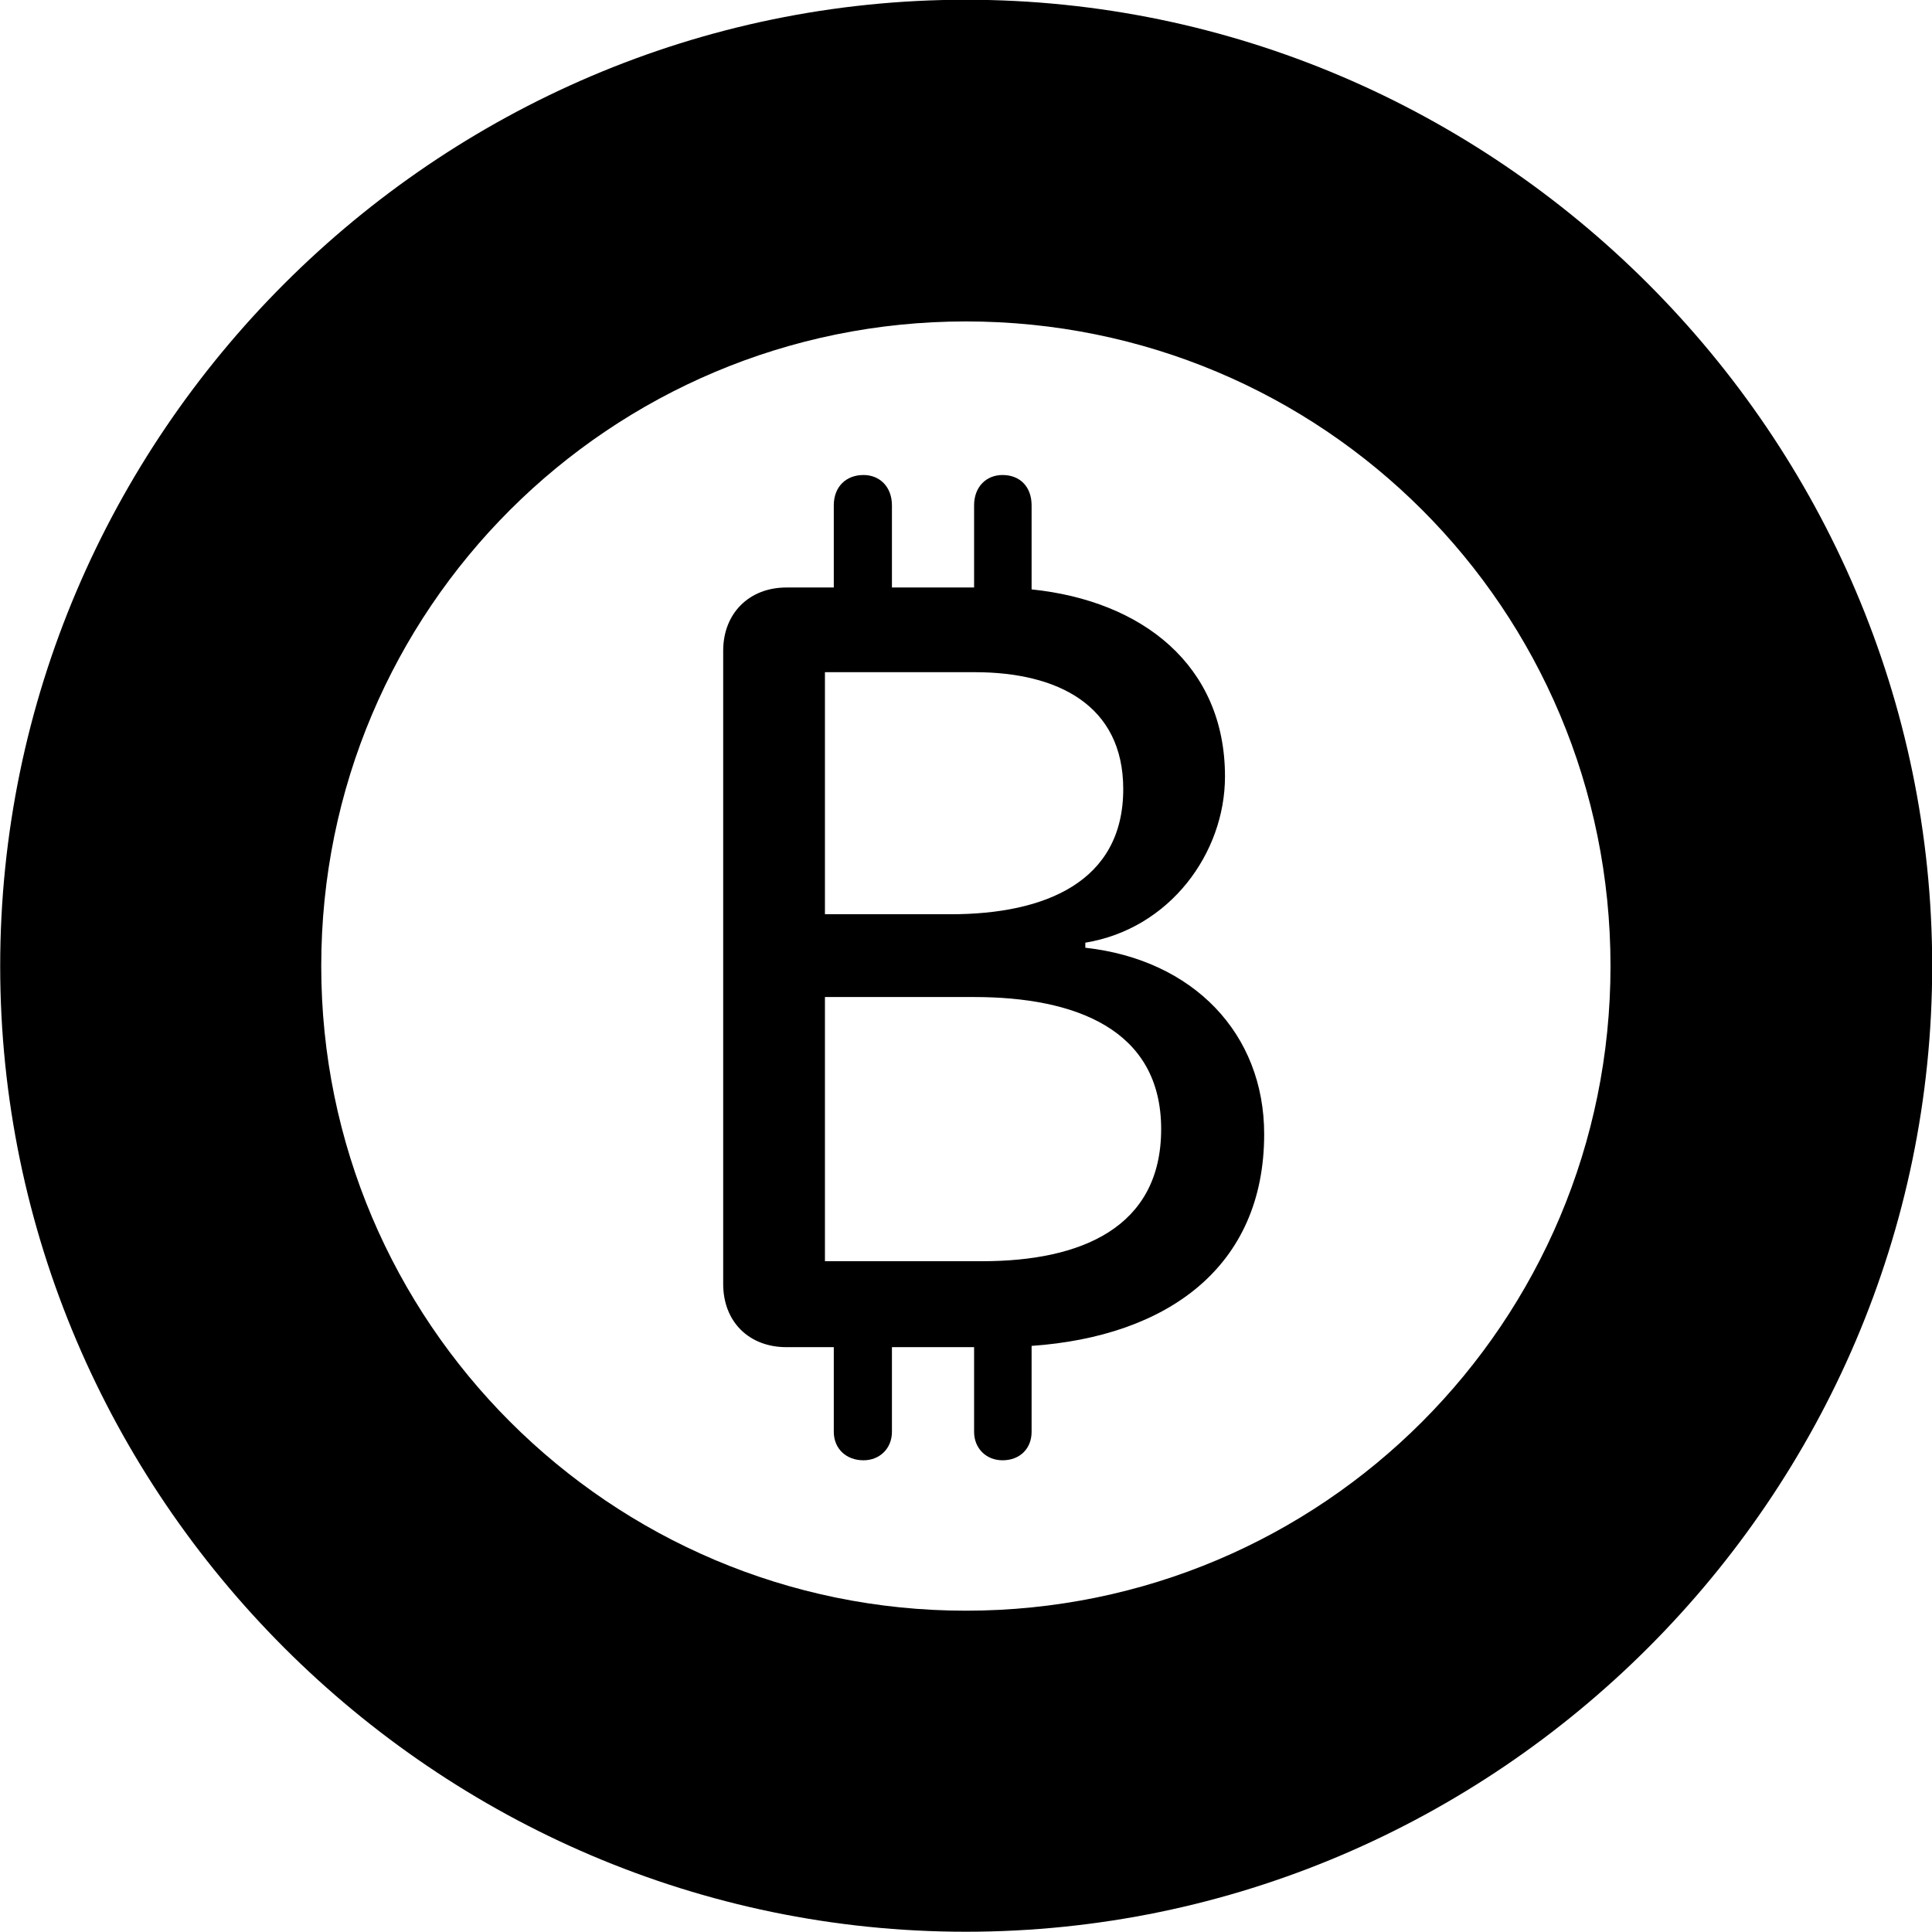
<svg
    viewBox="0 0 30.57 30.57"
    xmlns="http://www.w3.org/2000/svg"
>
    <path
        fill="inherit"
        d="M15.283 30.566C23.683 30.566 30.573 23.676 30.573 15.286C30.573 6.886 23.683 -0.004 15.283 -0.004C6.893 -0.004 0.003 6.886 0.003 15.286C0.003 23.676 6.893 30.566 15.283 30.566ZM15.283 25.486C9.653 25.486 5.083 20.916 5.083 15.286C5.083 9.636 9.653 5.086 15.283 5.086C20.933 5.086 25.483 9.636 25.483 15.286C25.483 20.916 20.933 25.486 15.283 25.486ZM12.443 21.316H13.193V22.656C13.193 22.916 13.383 23.106 13.663 23.106C13.923 23.106 14.113 22.916 14.113 22.656V21.316H15.413V22.656C15.413 22.916 15.603 23.106 15.863 23.106C16.143 23.106 16.323 22.916 16.323 22.656V21.296C18.473 21.146 20.003 20.046 20.003 17.946C20.003 16.356 18.883 15.186 17.173 14.996V14.916C18.513 14.696 19.383 13.496 19.383 12.286C19.383 10.526 18.073 9.506 16.323 9.326V7.996C16.323 7.706 16.143 7.516 15.863 7.516C15.603 7.516 15.413 7.706 15.413 7.996V9.296H14.113V7.996C14.113 7.706 13.923 7.516 13.663 7.516C13.383 7.516 13.193 7.706 13.193 7.996V9.296H12.443C11.853 9.296 11.443 9.706 11.443 10.296V20.316C11.443 20.916 11.853 21.316 12.443 21.316ZM13.053 14.466V10.636H15.423C16.733 10.636 17.773 11.156 17.773 12.486C17.773 13.956 16.533 14.466 15.043 14.466ZM13.053 19.956V15.776H15.413C17.013 15.776 18.373 16.286 18.373 17.866C18.373 19.426 17.103 19.956 15.543 19.956Z"
        fillRule="evenodd"
        clipRule="evenodd"
    />
</svg>
        